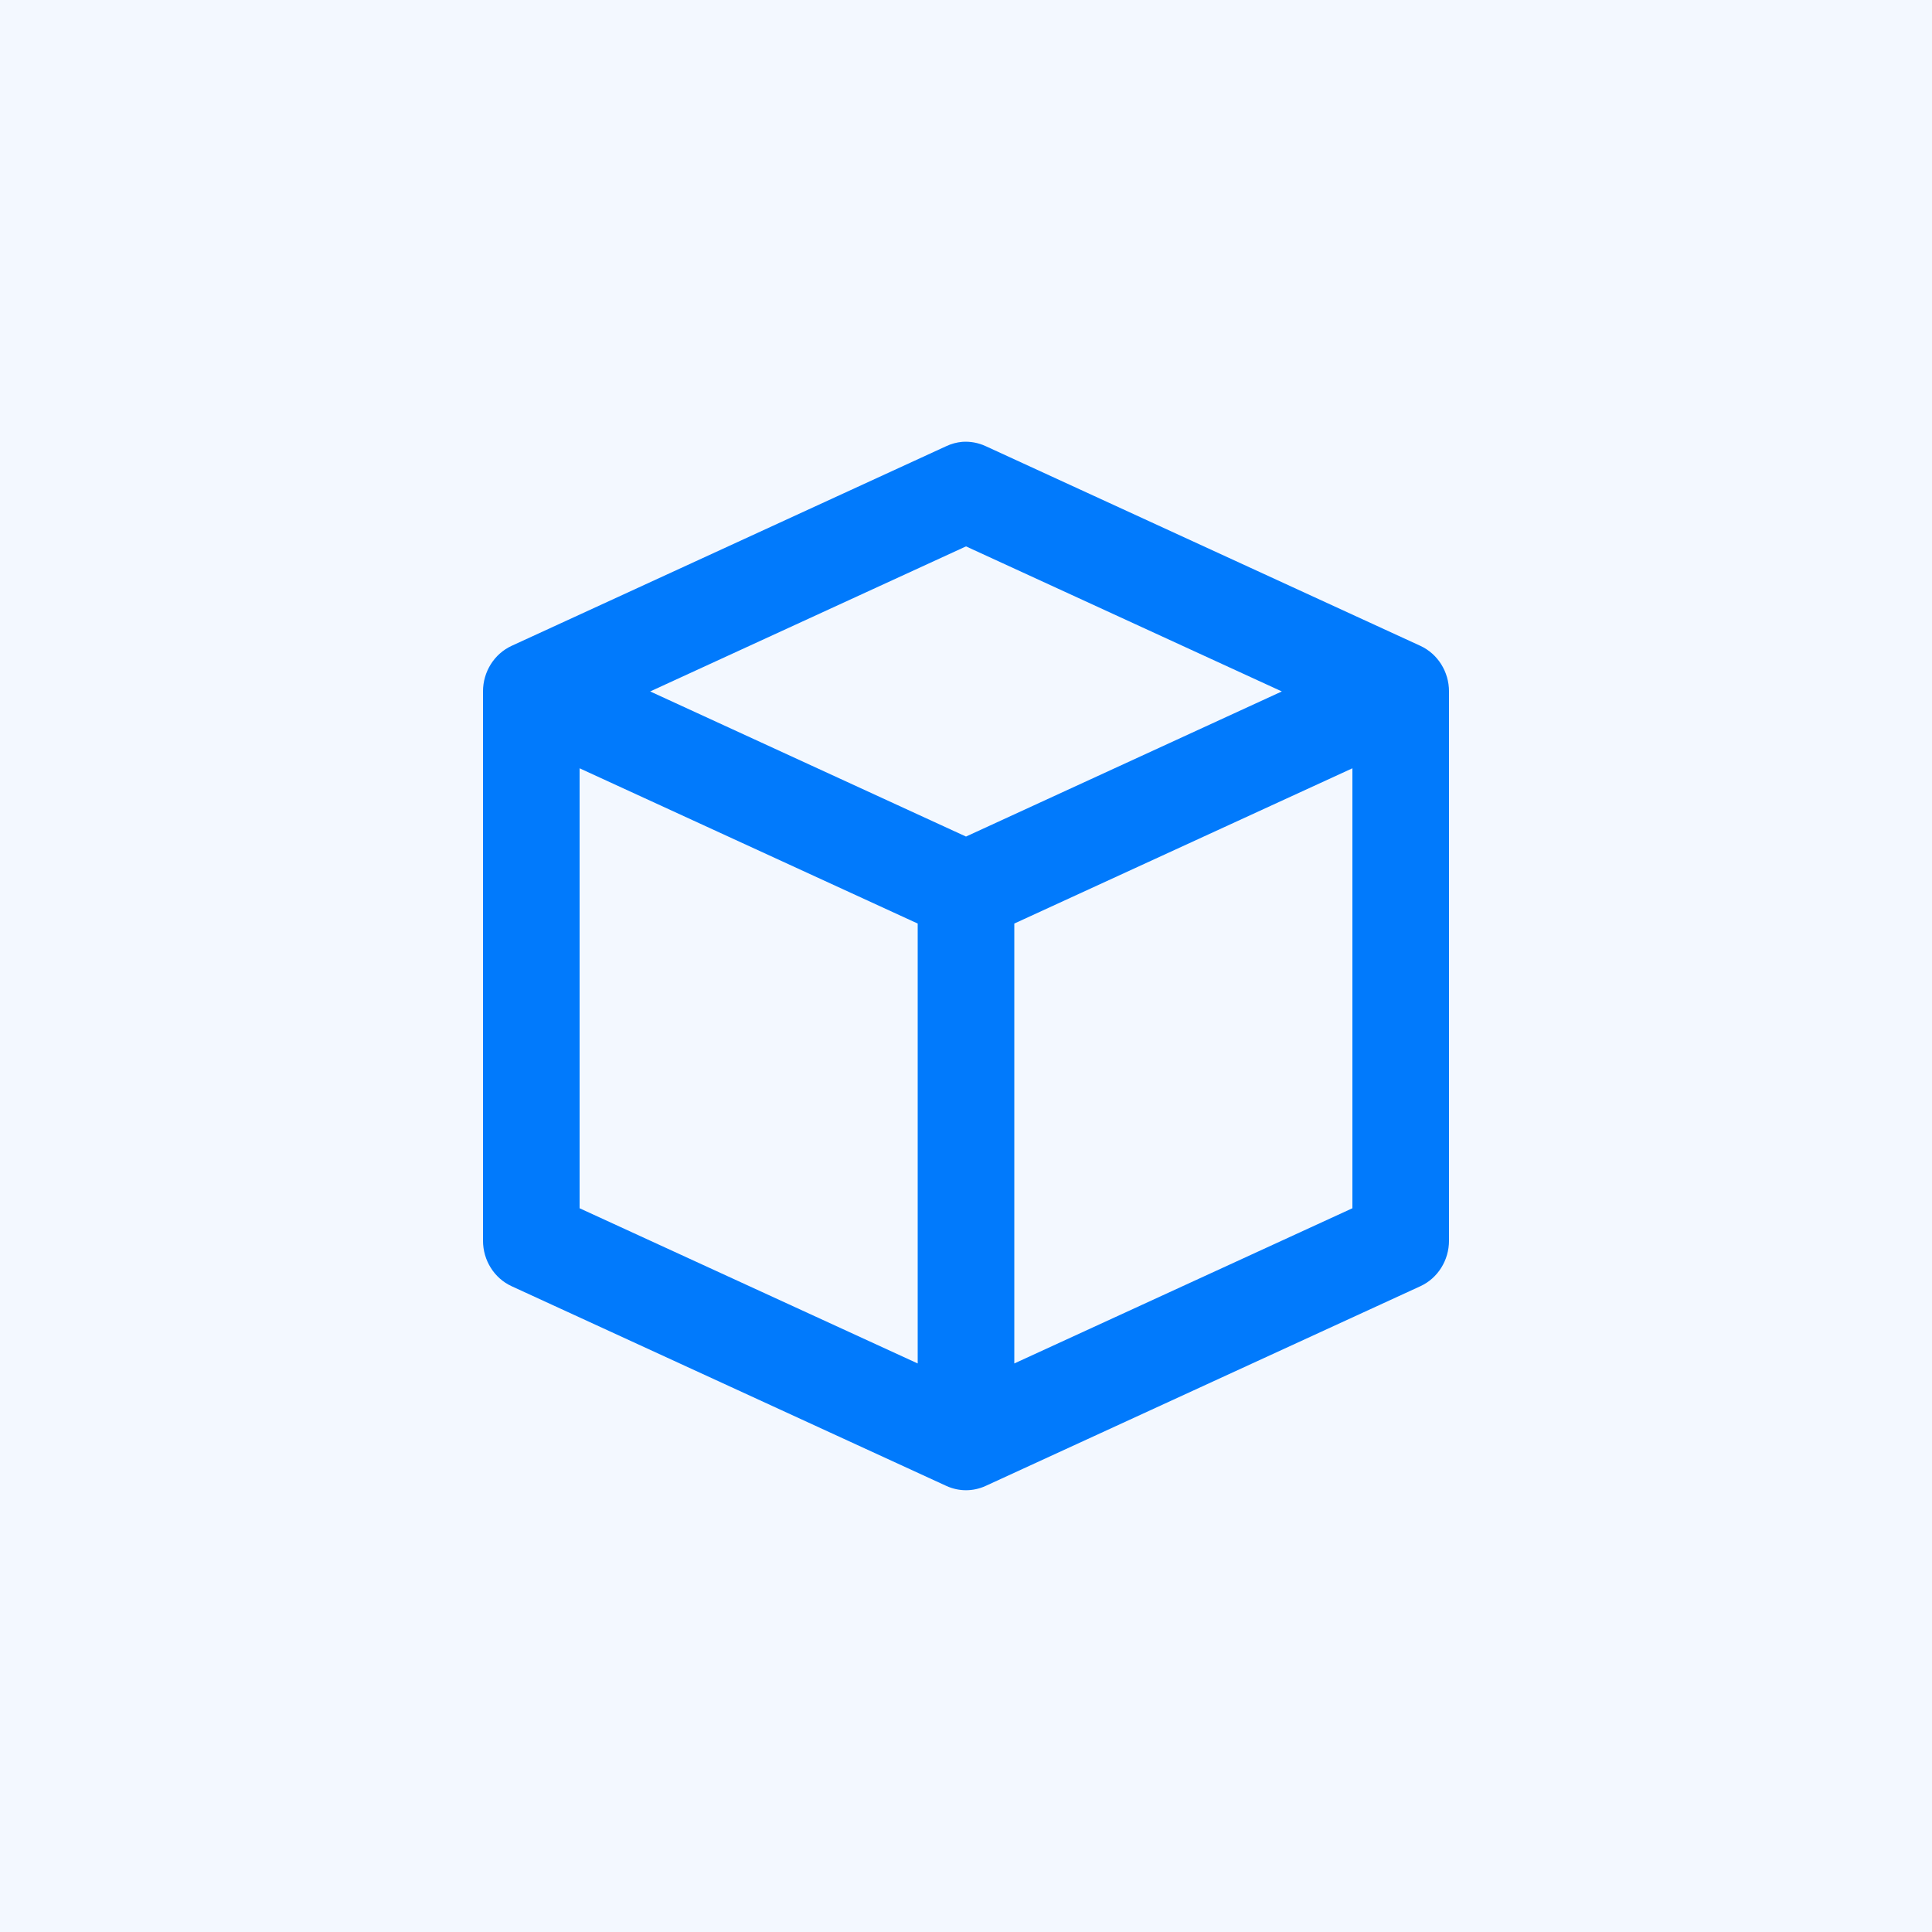 <?xml version="1.0" encoding="UTF-8"?>
<svg width="36px" height="36px" viewBox="0 0 36 36" version="1.1" xmlns="http://www.w3.org/2000/svg" xmlns:xlink="http://www.w3.org/1999/xlink">
    <!-- Generator: Sketch 53.1 (72631) - https://sketchapp.com -->
    <title>ar-icn</title>
    <desc>Created with Sketch.</desc>
    <g id="customers.mapbox.com" stroke="none" stroke-width="1" fill="none" fill-rule="evenodd">
        <g id="ar-icn" fill="#017AFC">
            <rect id="Rectangle-Copy-38" opacity="0.048" x="0" y="0" width="36" height="36"></rect>
            <g id="noun_cube_2335552" transform="translate(9, 8)">
                <g id="Group" transform="translate(0, 0.148)">
                    <path d="M8.93,0.085 C8.828,0.094 8.728,0.121 8.634,0.165 L0.534,3.886 C0.209,4.036 -8.37793653e-05,4.369 -6.19211682e-10,4.736 L-6.19211682e-10,14.969 C-8.82259703e-05,15.337 0.209,15.67 0.534,15.819 L8.634,19.54 C8.867,19.647 9.133,19.647 9.366,19.54 L17.466,15.819 C17.791,15.67 18,15.337 18,14.969 L18,4.736 C18,4.369 17.791,4.036 17.466,3.886 L9.366,0.165 C9.229,0.102 9.079,0.074 8.93,0.085 L8.93,0.085 Z M9,2.033 L14.885,4.736 L9,7.44 L3.115,4.736 L9,2.033 Z M1.8,6.168 L8.1,9.061 L8.1,17.258 L1.8,14.366 L1.8,6.168 L1.8,6.168 Z M16.2,6.168 L16.2,14.366 L9.9,17.258 L9.9,9.061 L16.2,6.168 L16.2,6.168 Z" id="Shape"></path>
                </g>
            </g>
        </g>
    </g>
</svg>